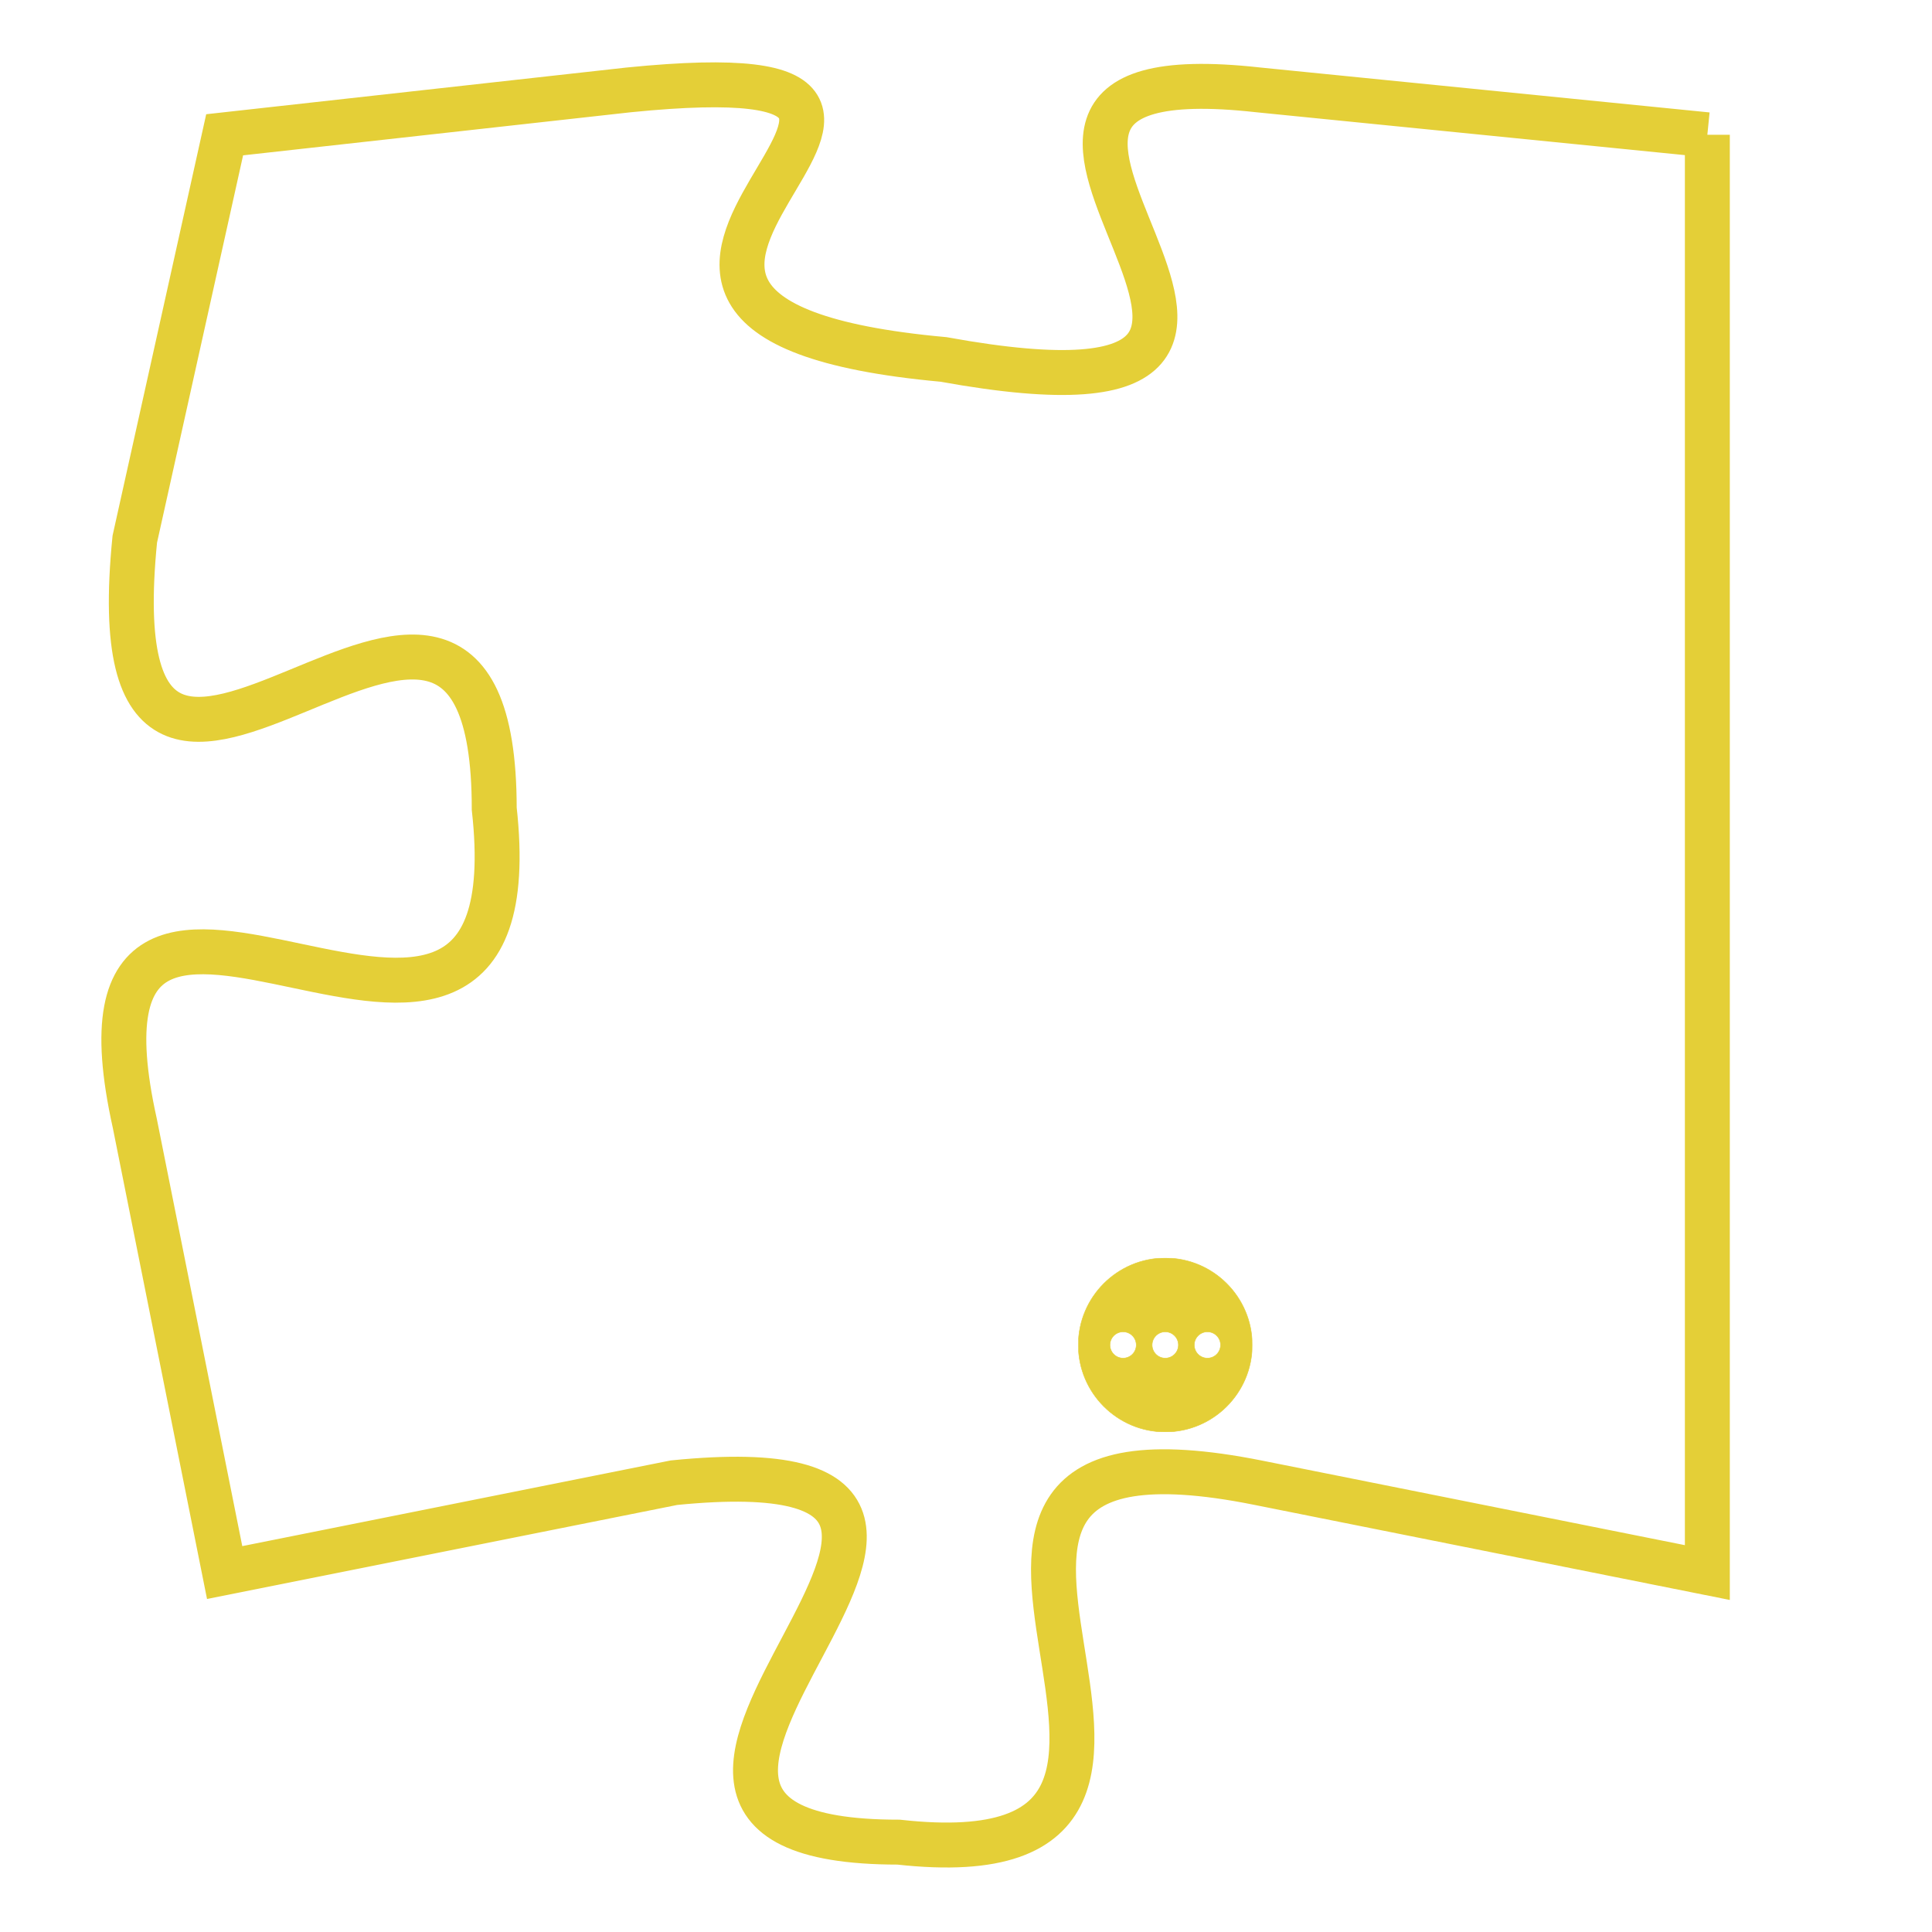 <svg version="1.1" xmlns="http://www.w3.org/2000/svg" xmlns:xlink="http://www.w3.org/1999/xlink" fill="transparent" x="0" y="0" width="350" height="350" preserveAspectRatio="xMinYMin slice"><style type="text/css">.links{fill:transparent;stroke: #E4CF37;}.links:hover{fill:#63D272; opacity:0.4;}</style><defs><g id="allt"><path id="t9489" d="M4290,2304 L4280,2303 C4271,2302 4284,2311 4273,2309 C4262,2308 4276,2302 4266,2303 L4257,2304 4257,2304 L4255,2313 C4254,2323 4263,2310 4263,2319 C4264,2328 4253,2317 4255,2326 L4257,2336 4257,2336 L4267,2334 C4277,2333 4263,2342 4272,2342 C4281,2343 4270,2332 4280,2334 L4290,2336 L4290,2336 L4290,2304"/></g><clipPath id="c" clipRule="evenodd" fill="transparent"><use href="#t9489"/></clipPath></defs><svg viewBox="4252 2301 39 43" preserveAspectRatio="xMinYMin meet"><svg width="4380" height="2430"><g><image crossorigin="anonymous" x="0" y="0" href="https://nftpuzzle.license-token.com/assets/completepuzzle.svg" width="100%" height="100%" /><g class="links"><use href="#t9489"/></g></g></svg><svg x="4276" y="2329" height="9%" width="9%" viewBox="0 0 330 330"><g><a xlink:href="https://nftpuzzle.license-token.com/" class="links"><title>See the most innovative NFT based token software licensing project</title><path fill="#E4CF37" id="more" d="M165,0C74.019,0,0,74.019,0,165s74.019,165,165,165s165-74.019,165-165S255.981,0,165,0z M85,190 c-13.785,0-25-11.215-25-25s11.215-25,25-25s25,11.215,25,25S98.785,190,85,190z M165,190c-13.785,0-25-11.215-25-25 s11.215-25,25-25s25,11.215,25,25S178.785,190,165,190z M245,190c-13.785,0-25-11.215-25-25s11.215-25,25-25 c13.785,0,25,11.215,25,25S258.785,190,245,190z"></path></a></g></svg></svg></svg>
